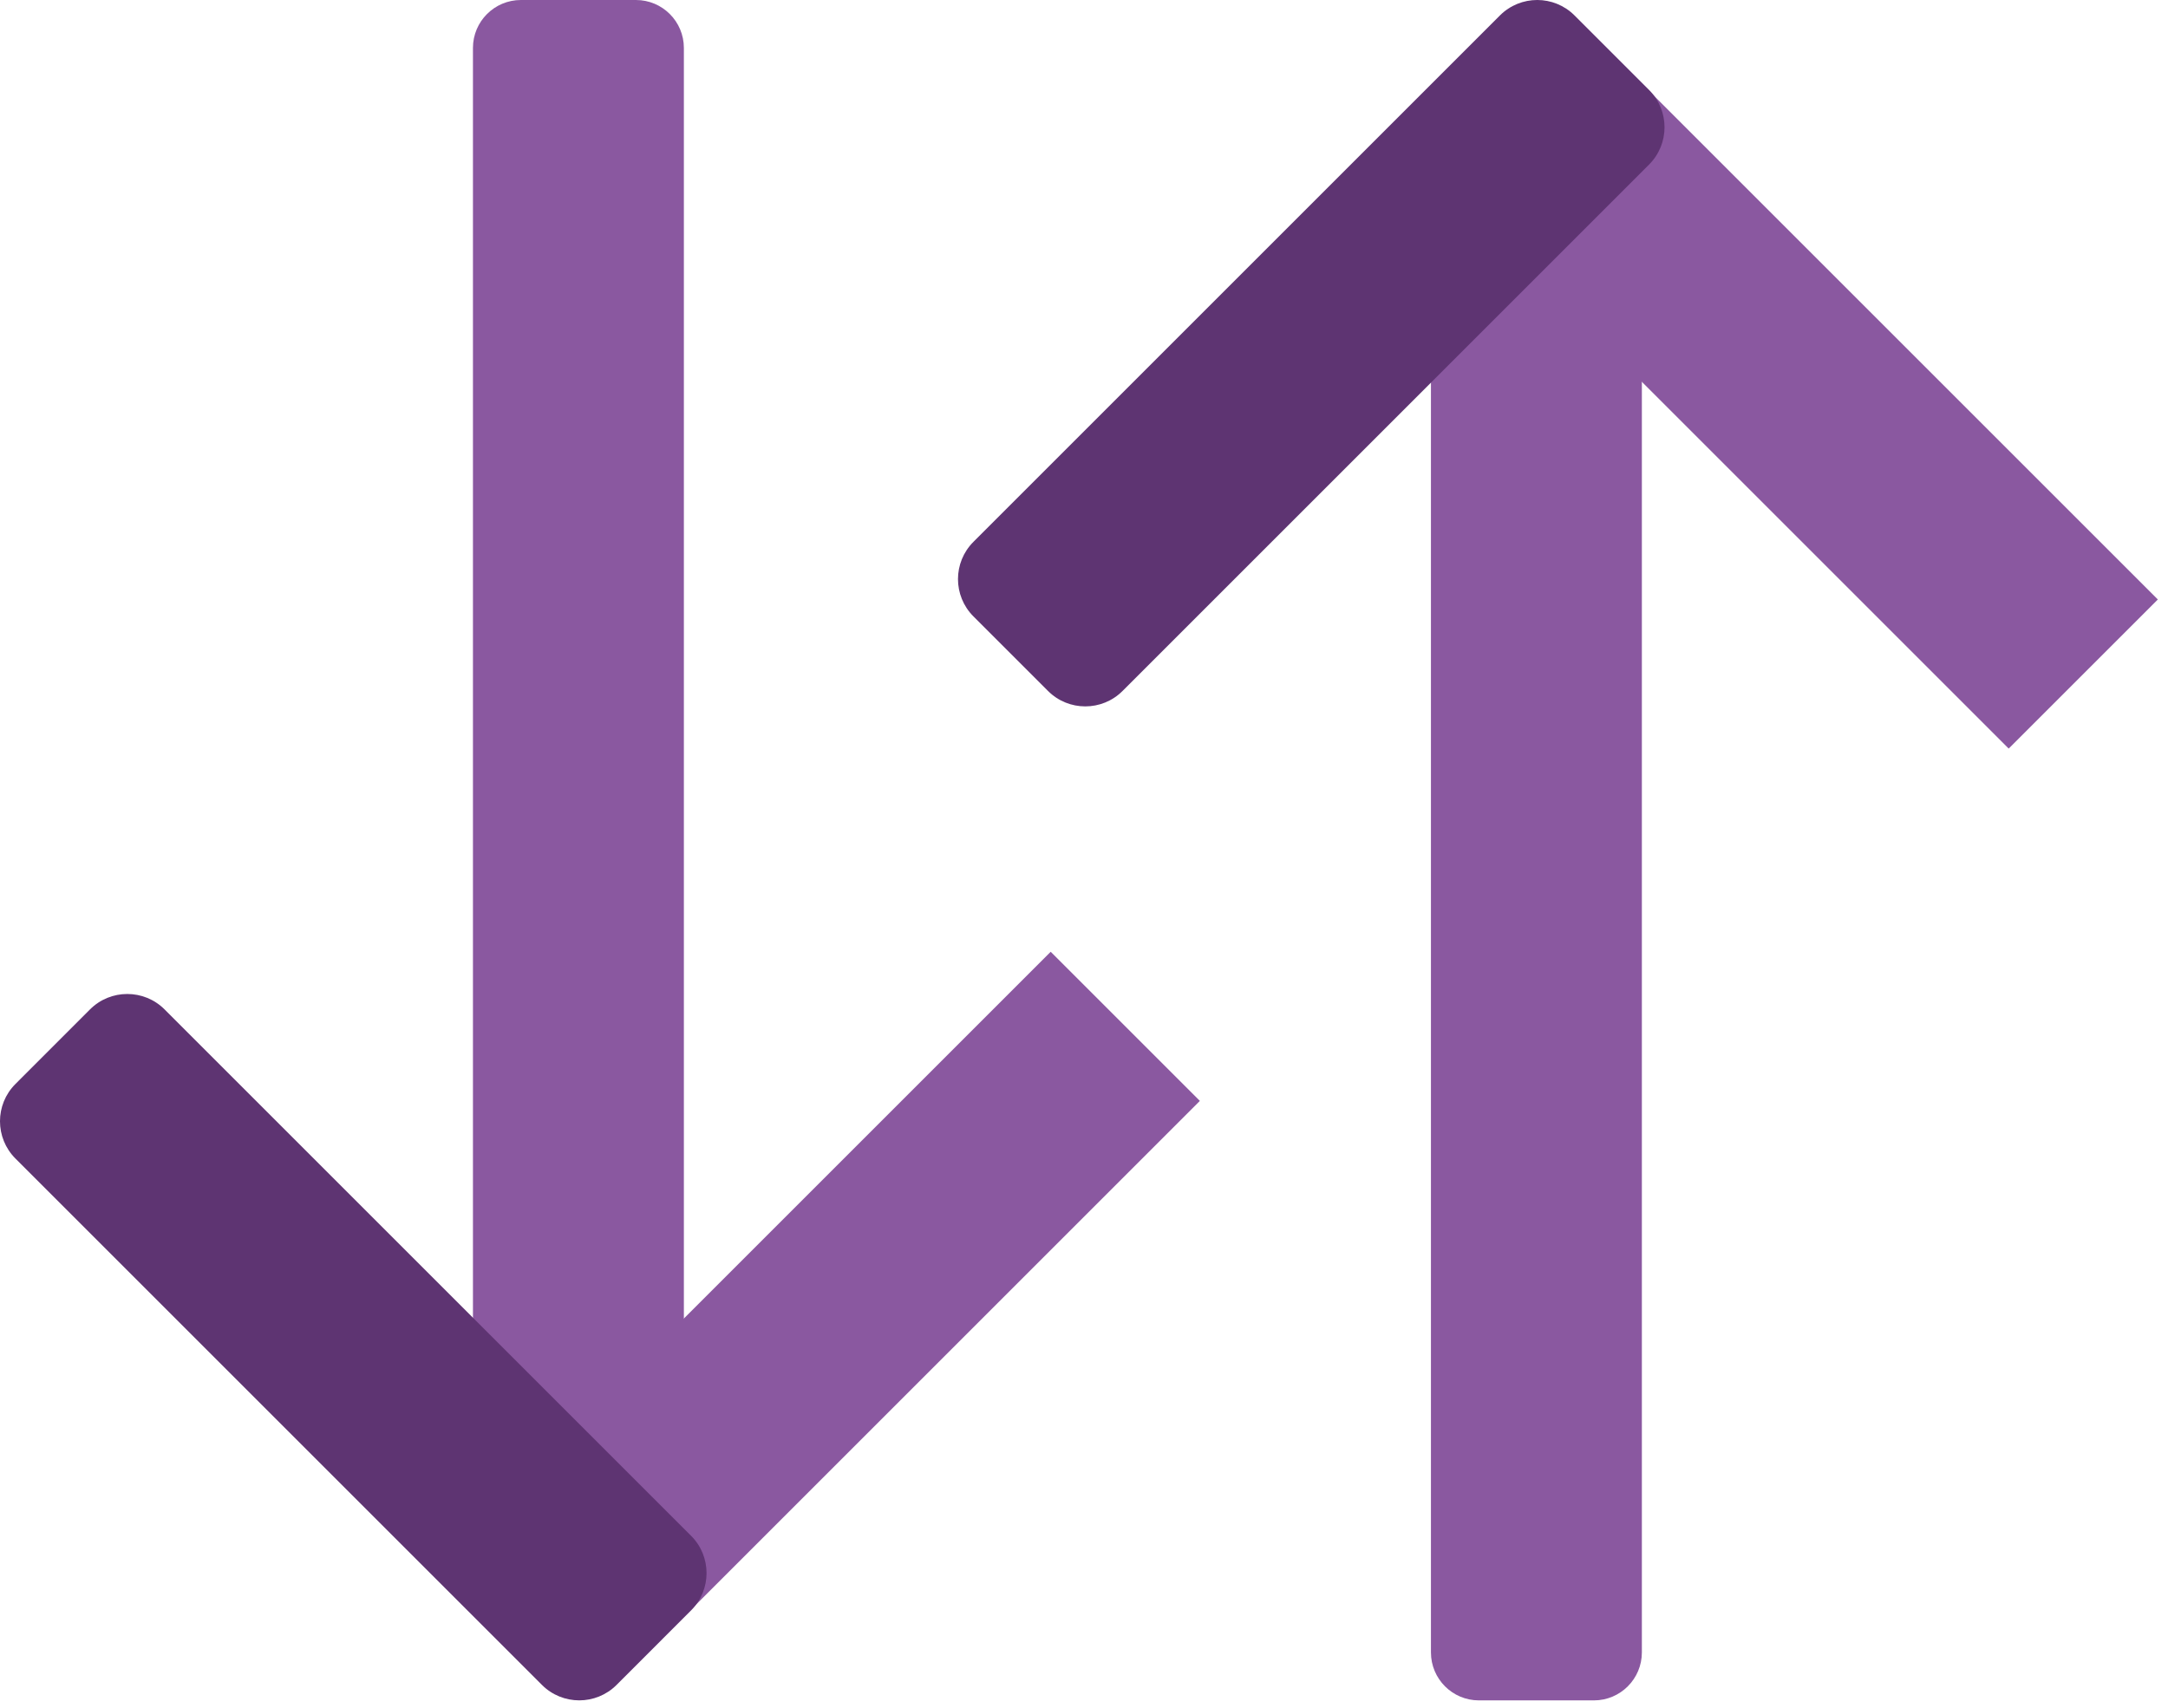<?xml version="1.0" encoding="UTF-8" standalone="no"?><!DOCTYPE svg PUBLIC "-//W3C//DTD SVG 1.1//EN" "http://www.w3.org/Graphics/SVG/1.1/DTD/svg11.dtd"><svg width="100%" height="100%" viewBox="0 0 66 52" version="1.1" xmlns="http://www.w3.org/2000/svg" xmlns:xlink="http://www.w3.org/1999/xlink" xml:space="preserve" xmlns:serif="http://www.serif.com/" style="fill-rule:evenodd;clip-rule:evenodd;stroke-linejoin:round;stroke-miterlimit:2;"><path d="M20.819,1.459l0,44.241c0,0.805 -0.654,1.459 -1.458,1.459l-3.504,-0c-0.805,-0 -1.459,-0.654 -1.459,-1.459l-0,-44.241c-0,-0.805 0.654,-1.459 1.459,-1.459l3.504,0c0.804,0 1.458,0.654 1.458,1.459Z" style="fill:#8a58a0;"/><path d="M36.527,33.522l-4.541,-4.541l-17.518,17.518l4.541,4.541l17.518,-17.518Z" style="fill:#8a58a0;fill-rule:nonzero;"/><path d="M5.01,30.736l16.029,16.029c0.627,0.627 0.627,1.644 0,2.27l-2.27,2.271c-0.626,0.626 -1.644,0.626 -2.271,-0.001l-16.028,-16.028c-0.627,-0.627 -0.627,-1.644 -0,-2.27l2.27,-2.271c0.626,-0.626 1.644,-0.626 2.27,0Z" style="fill:#5e3472;"/><path d="M49.983,50.316l-0,-44.24c-0,-0.805 -0.654,-1.459 -1.459,-1.459l-3.503,-0c-0.806,-0 -1.459,0.654 -1.459,1.459l-0,44.24c-0,0.805 0.653,1.46 1.459,1.46l3.503,-0c0.805,-0 1.459,-0.655 1.459,-1.46Z" style="fill:#8a58a0;"/><path d="M65.691,18.254l-4.541,4.54l-17.518,-17.518l4.54,-4.54l17.519,17.518Z" style="fill:#8a58a0;fill-rule:nonzero;"/><path d="M34.174,21.039l16.029,-16.029c0.626,-0.626 0.627,-1.643 -0,-2.27l-2.27,-2.27c-0.627,-0.627 -1.644,-0.627 -2.271,0l-16.028,16.029c-0.627,0.626 -0.627,1.643 -0,2.27l2.27,2.27c0.626,0.627 1.644,0.627 2.27,0Z" style="fill:#5e3472;"/></svg>